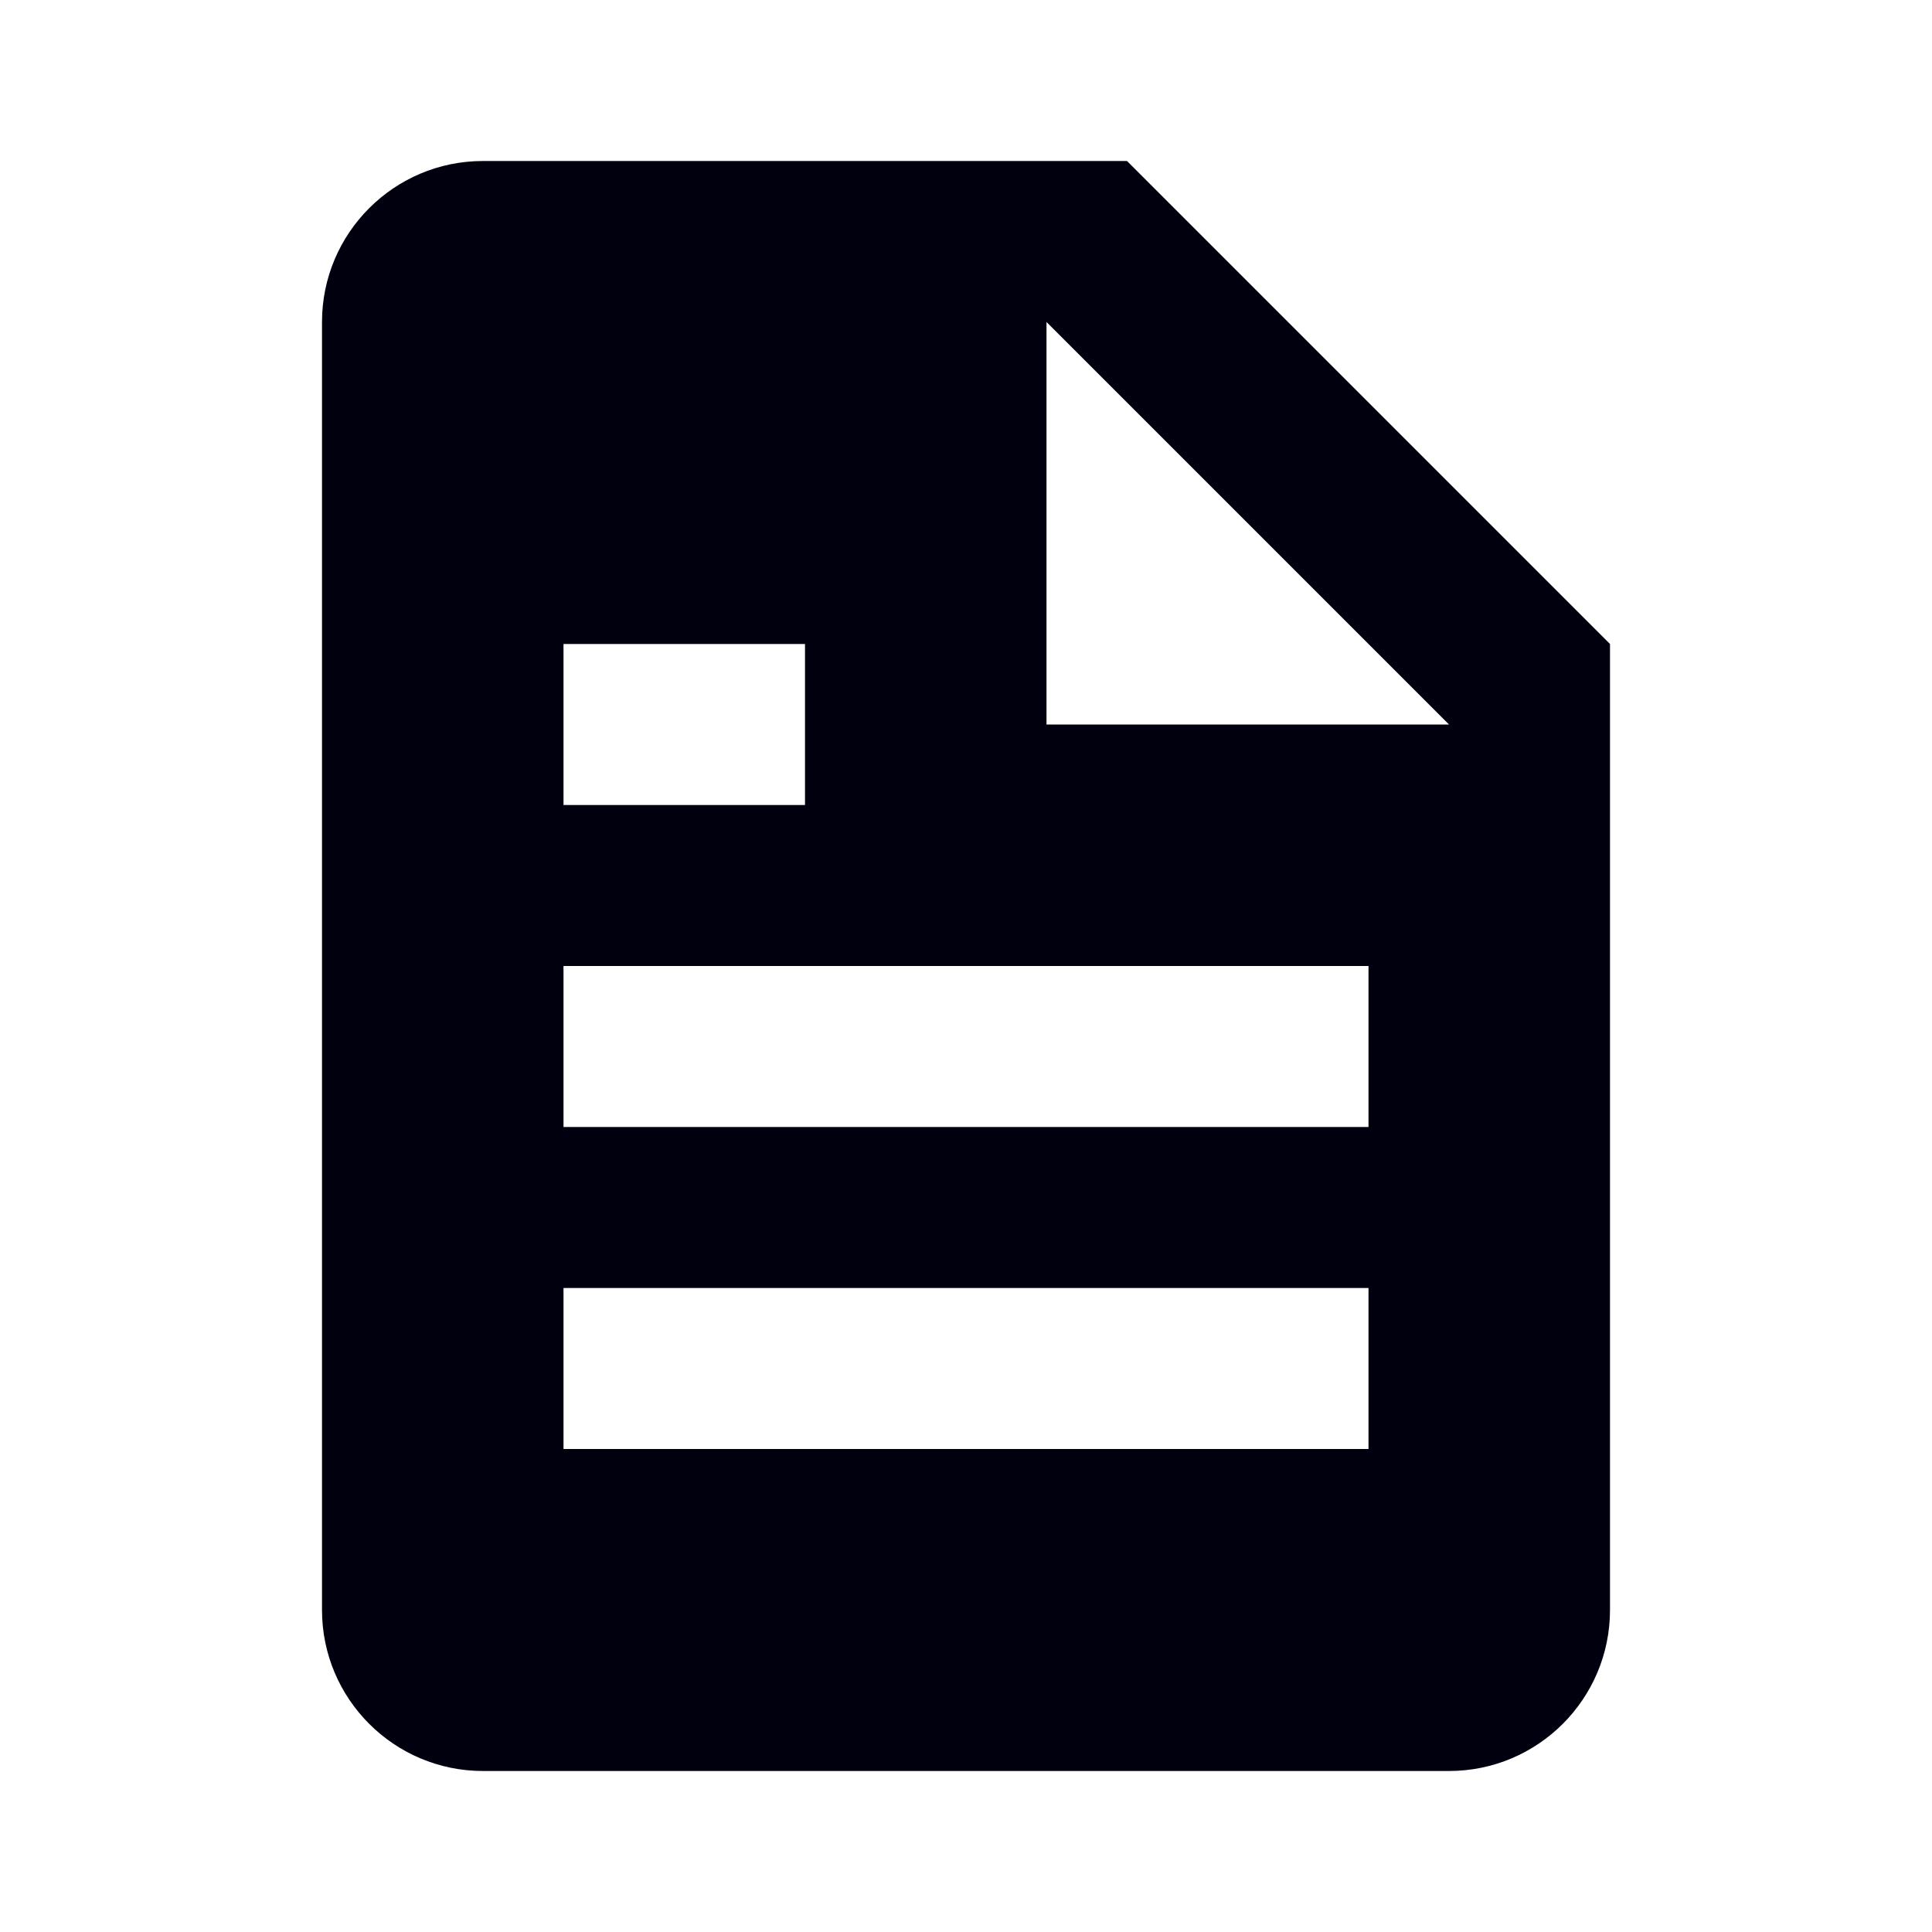 <svg xmlns="http://www.w3.org/2000/svg" width="24" height="24" viewBox="0 0 24 24" style="fill:#00000F;transform:;-ms-filter:"><path d="M18,22c1.104,0,2-0.896,2-2V8l-6-6H6C4.896,2,4,2.896,4,4v16c0,1.104,0.896,2,2,2H18z M13,4l5,5h-4c-0.553,0-1,0-1,0V4z M7,8h3v2H7V8z M7,12h10v2H7V12z M7,16h10v2H7V16z"></path></svg>